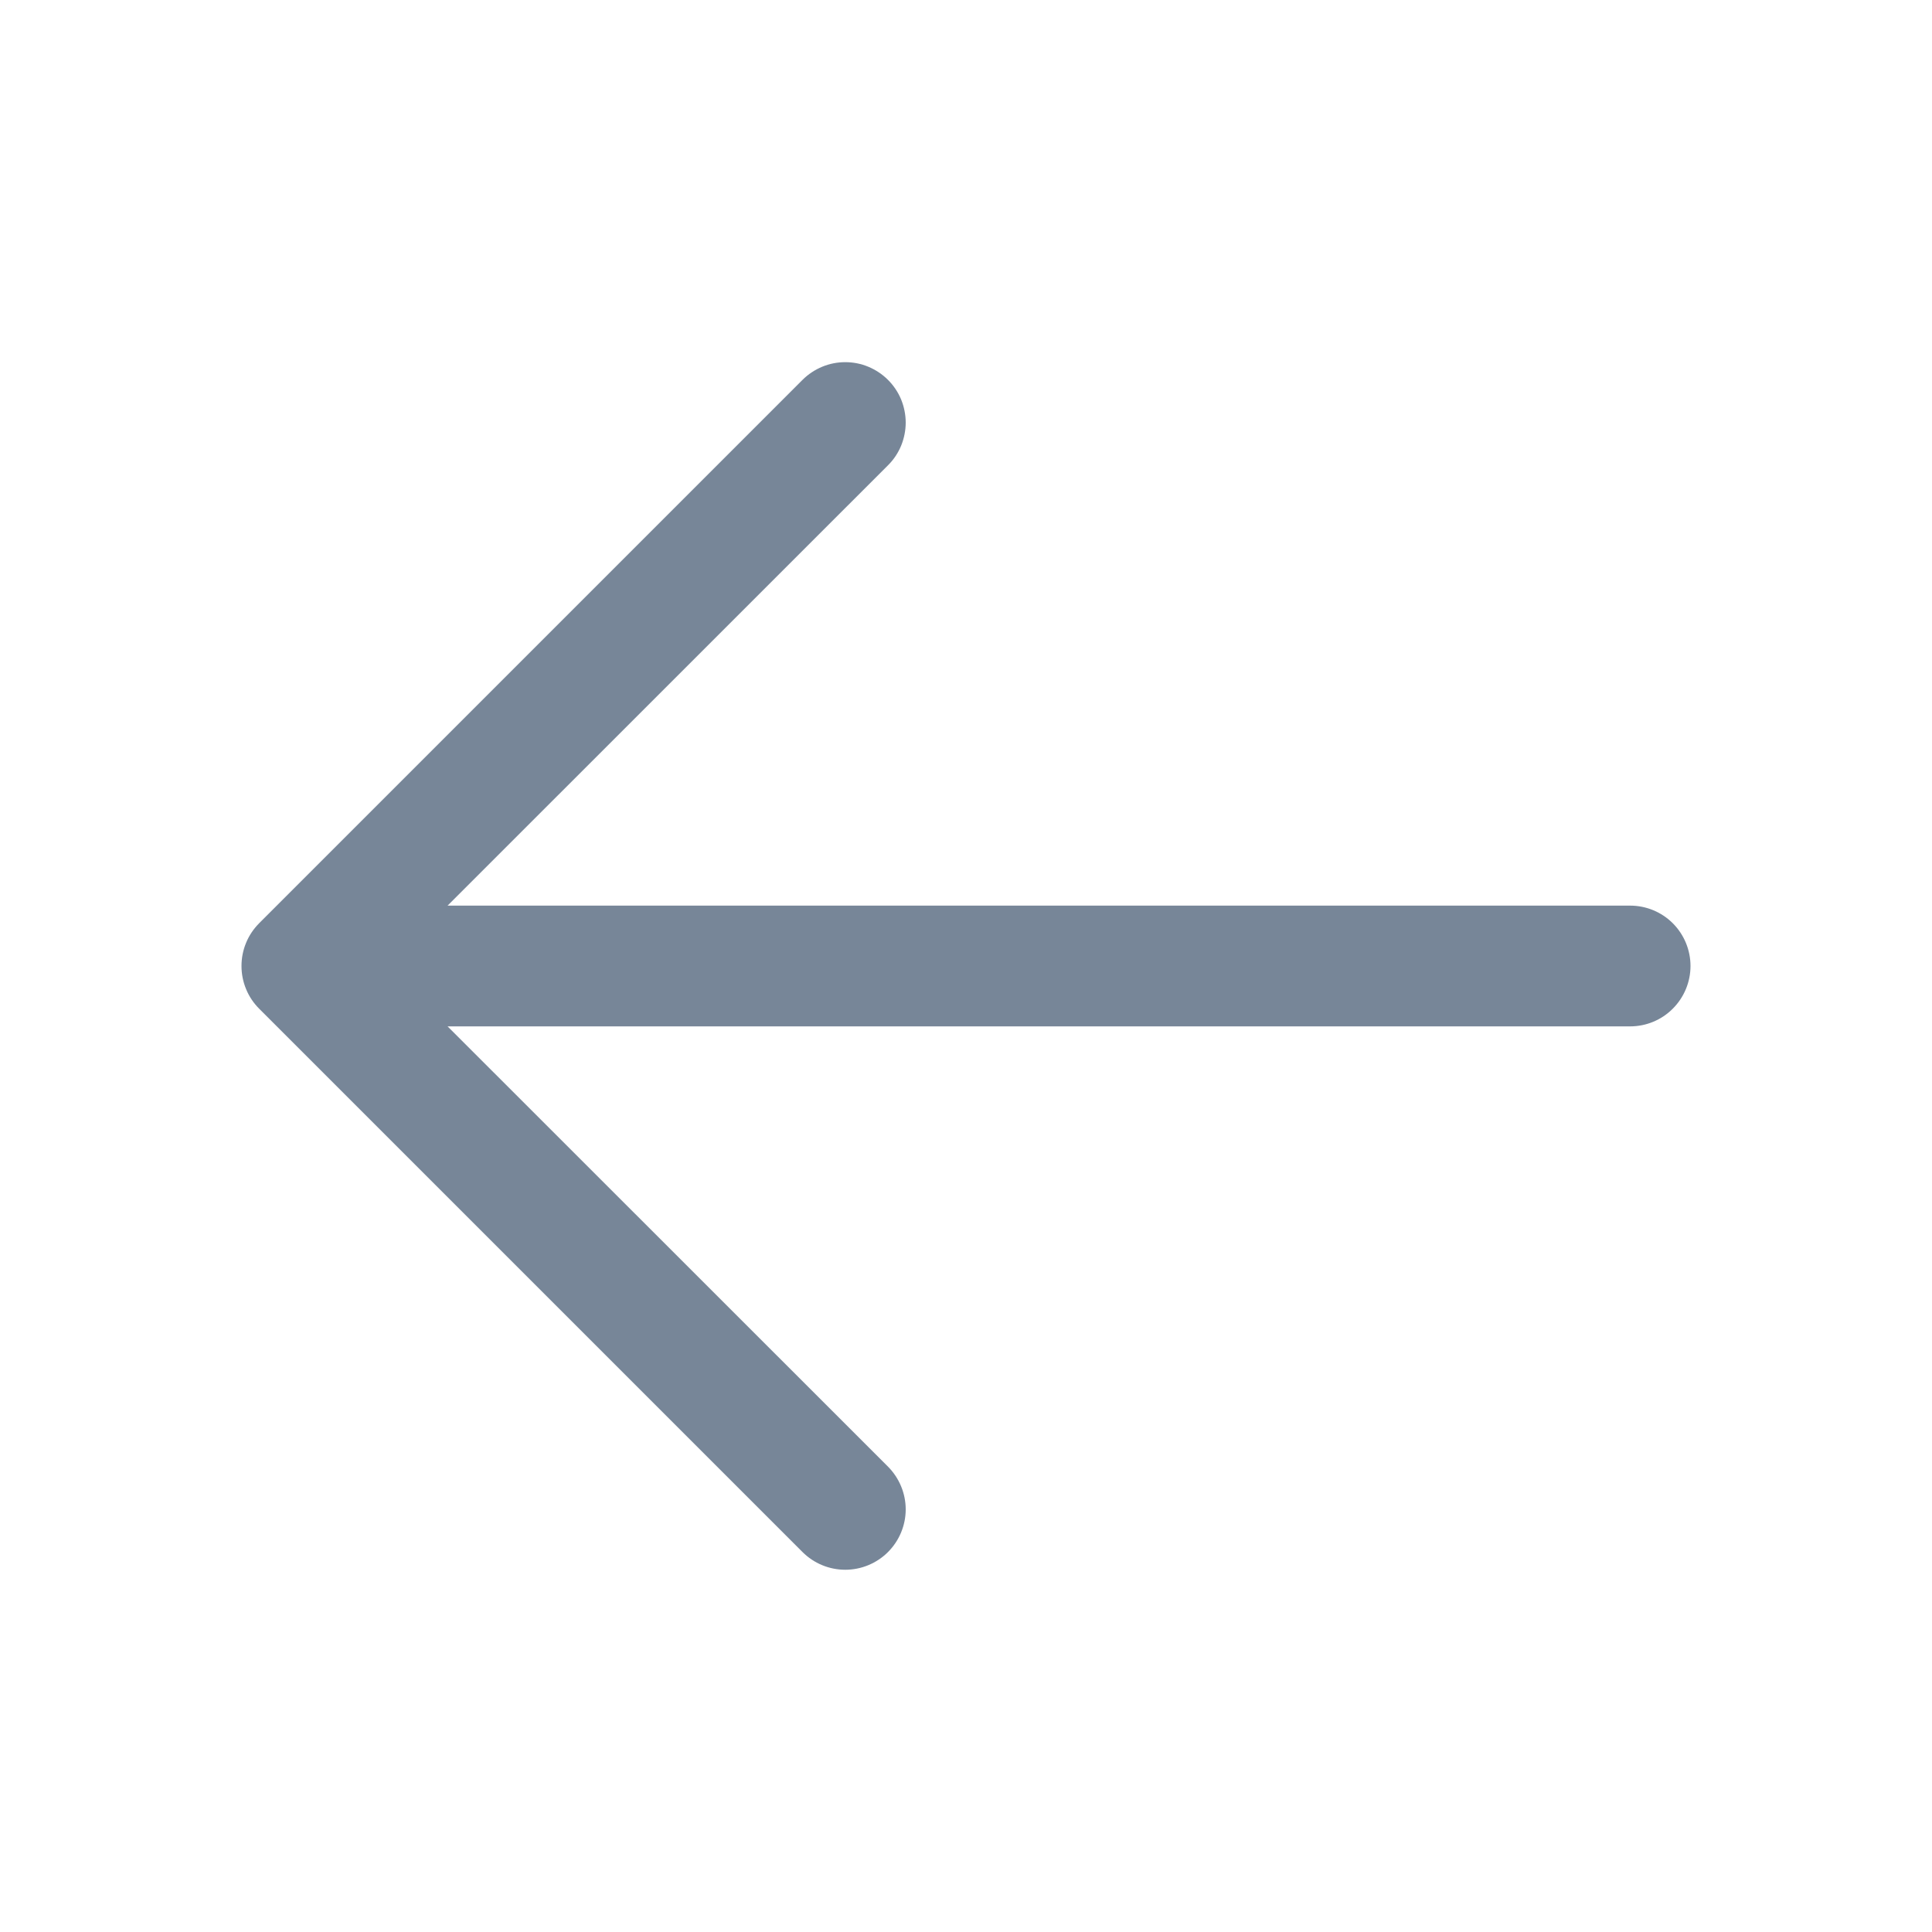<svg
                    xmlns="http://www.w3.org/2000/svg"
                    width="24"
                    height="24"
                    viewBox="0 0 24 24"
                    fill="none"
                >
                    <path
                        d="M11.031 4.719C11.101 4.789 11.156 4.871 11.194 4.962C11.231 5.053 11.251 5.151 11.251 5.25C11.251 5.348 11.231 5.446 11.194 5.537C11.156 5.628 11.101 5.711 11.031 5.78L5.56 11.25L20.25 11.25C20.449 11.25 20.64 11.329 20.78 11.469C20.921 11.61 21 11.801 21 12C21 12.198 20.921 12.389 20.78 12.53C20.64 12.671 20.449 12.75 20.25 12.75H5.56L11.031 18.219C11.171 18.36 11.251 18.551 11.251 18.75C11.251 18.949 11.171 19.14 11.031 19.28C10.89 19.421 10.699 19.5 10.5 19.5C10.301 19.5 10.11 19.421 9.969 19.28L3.219 12.53C3.15 12.461 3.094 12.378 3.057 12.287C3.019 12.196 3 12.098 3 12C3 11.901 3.019 11.803 3.057 11.712C3.094 11.621 3.15 11.539 3.219 11.469L9.969 4.719C10.039 4.649 10.122 4.594 10.213 4.556C10.304 4.518 10.402 4.499 10.5 4.499C10.599 4.499 10.696 4.518 10.787 4.556C10.878 4.594 10.961 4.649 11.031 4.719Z"
                        fill="#778698"
                    />
                </svg>